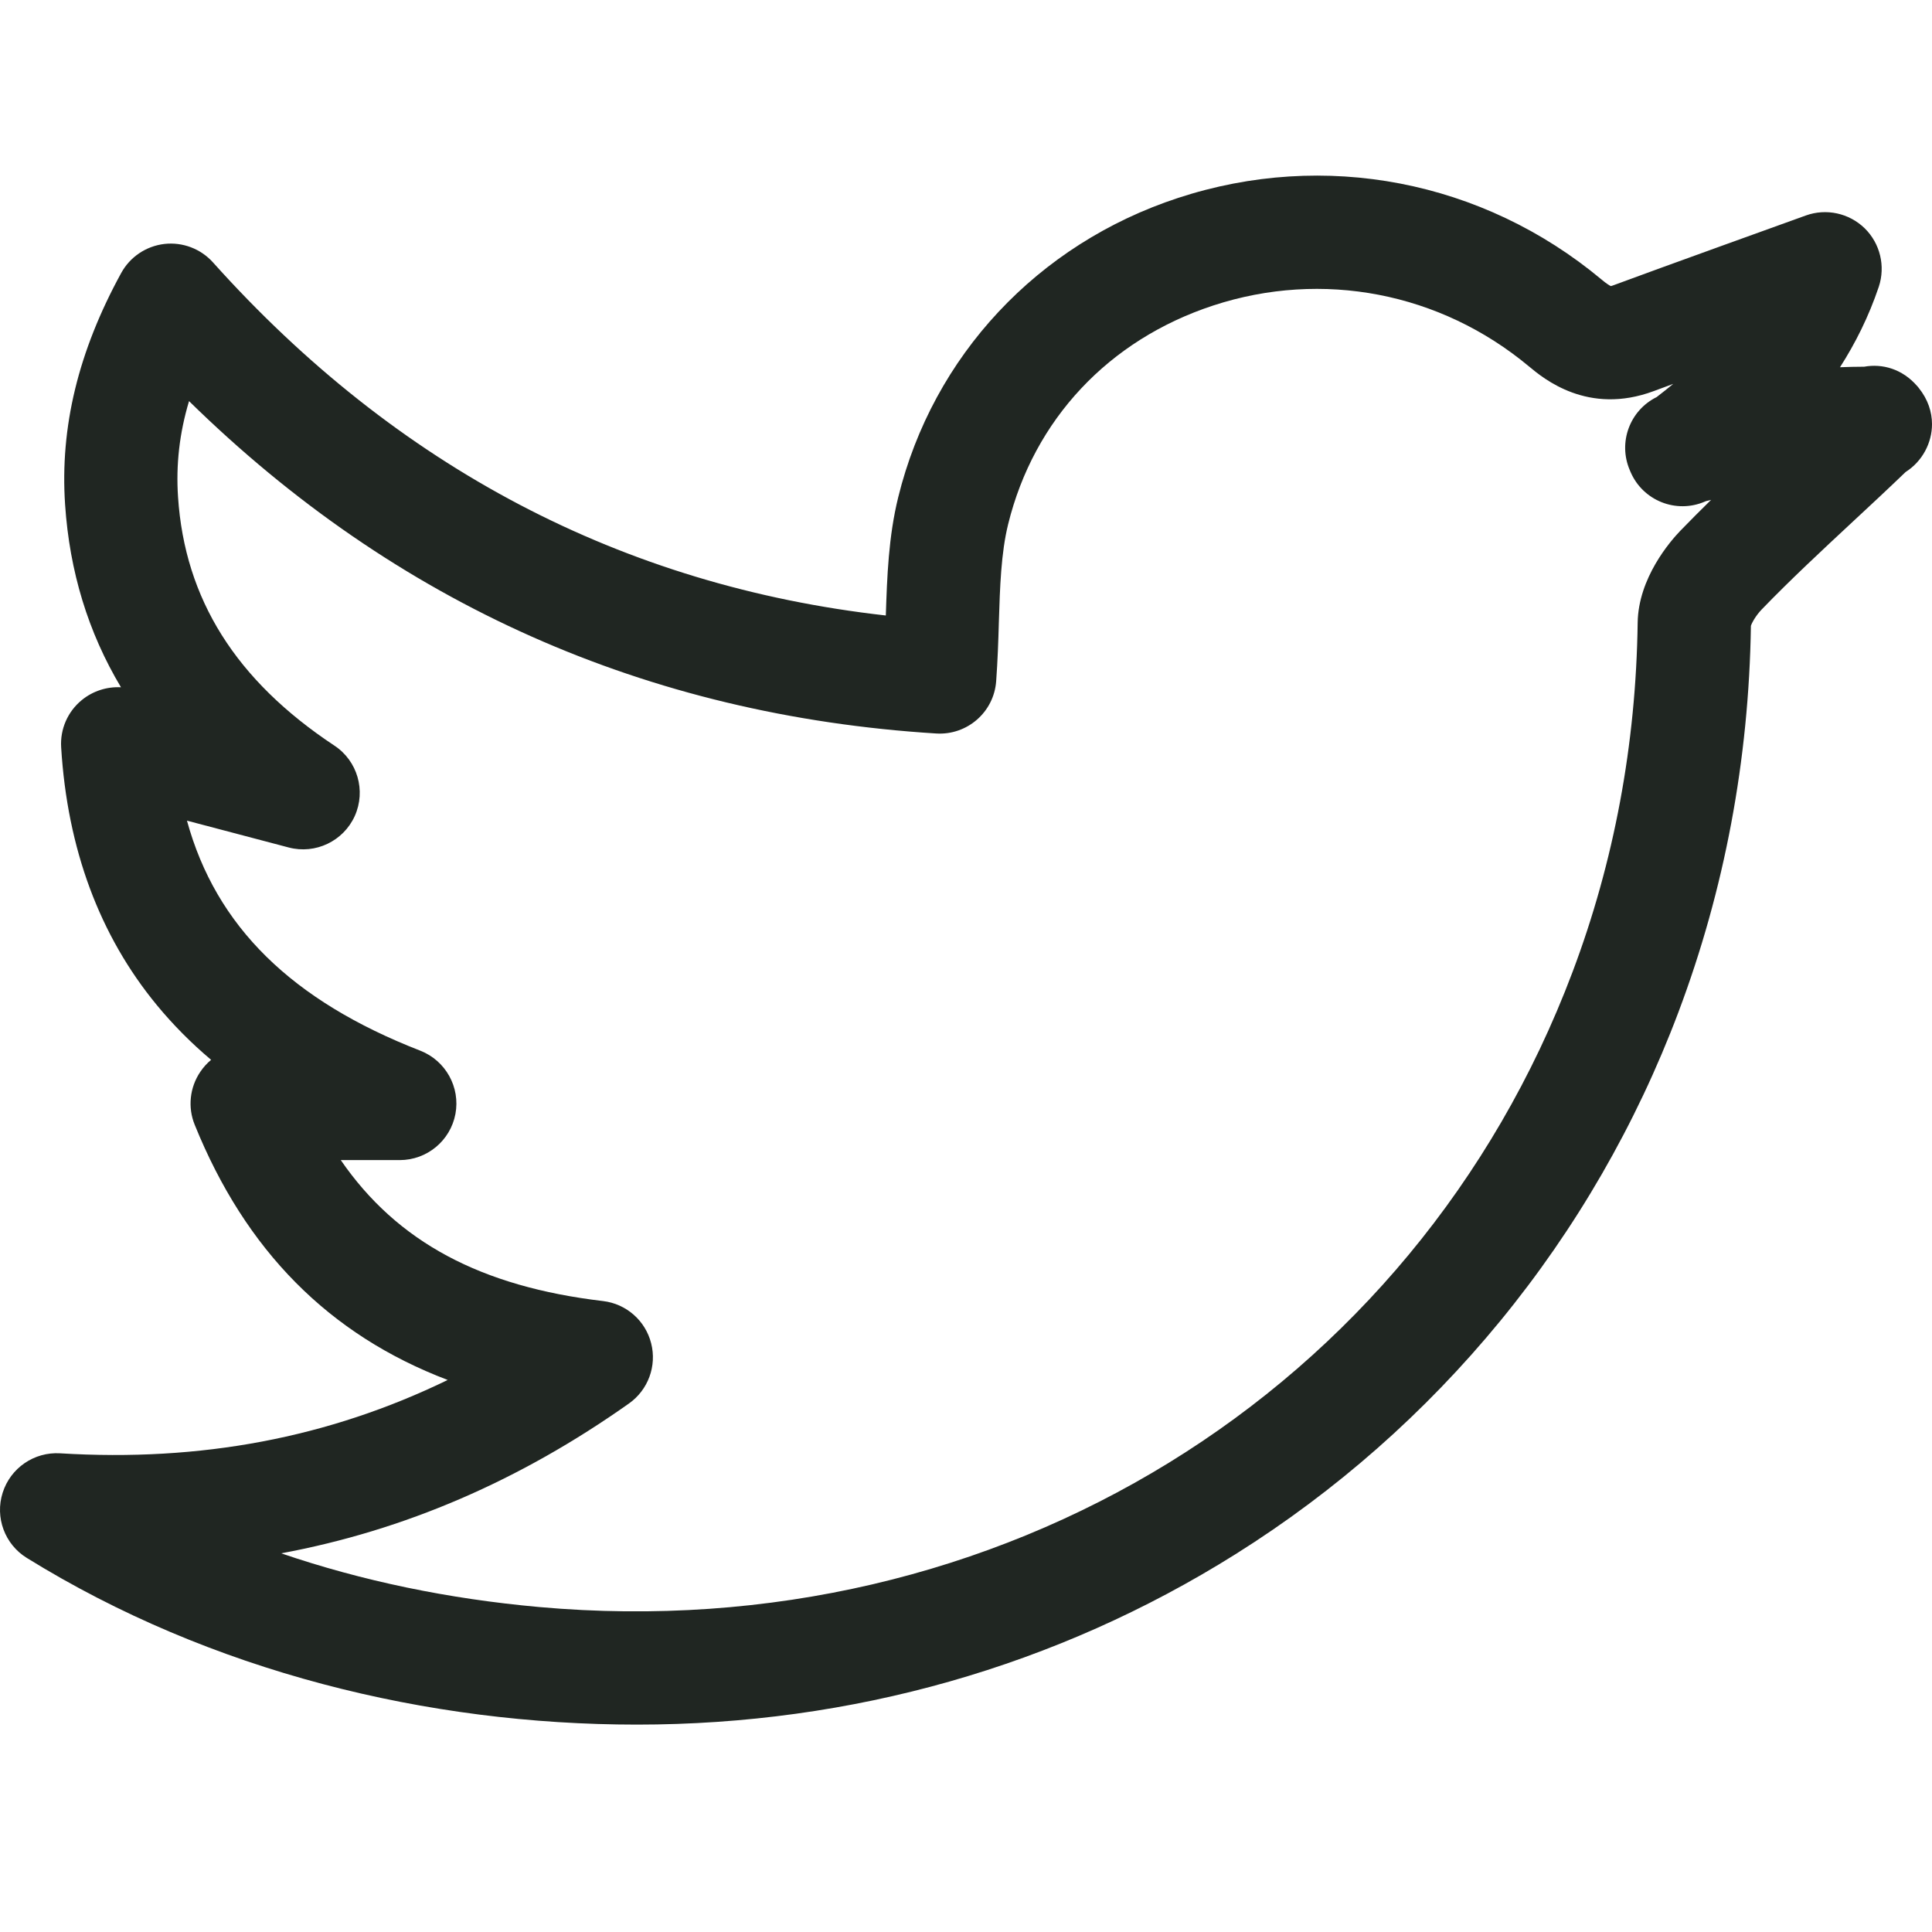<svg xmlns:xlink="http://www.w3.org/1999/xlink" xmlns="http://www.w3.org/2000/svg" width="26" height="26" viewBox="0 0 26 26" fill="none">
<path d="M25.822 5.221L25.814 5.211C25.814 5.21 25.813 5.21 25.813 5.209C25.812 5.208 25.811 5.207 25.811 5.207L25.802 5.197C25.6 4.963 25.33 4.891 25.087 4.935C24.976 4.935 24.867 4.938 24.762 4.942C24.967 4.622 25.148 4.263 25.284 3.859C25.376 3.582 25.302 3.276 25.094 3.072C24.884 2.868 24.577 2.801 24.302 2.9C24.042 2.994 22.321 3.613 21.724 3.835C21.702 3.844 21.686 3.848 21.677 3.85C21.66 3.841 21.62 3.819 21.552 3.761C19.954 2.428 17.823 2.017 15.853 2.664C13.964 3.284 12.556 4.789 12.088 6.691C11.957 7.222 11.938 7.761 11.921 8.283C8.381 7.885 5.339 6.289 2.867 3.532C2.702 3.348 2.458 3.255 2.212 3.283C1.966 3.312 1.75 3.457 1.631 3.674C1.053 4.73 0.806 5.749 0.876 6.79C0.936 7.691 1.187 8.512 1.628 9.249C1.439 9.239 1.25 9.299 1.101 9.421C0.911 9.576 0.808 9.812 0.823 10.056C0.906 11.424 1.34 12.592 2.112 13.528C2.329 13.791 2.572 14.036 2.841 14.263C2.785 14.309 2.736 14.364 2.695 14.425C2.553 14.635 2.525 14.902 2.62 15.136C3.305 16.829 4.427 17.964 6.025 18.571C4.421 19.35 2.7 19.674 0.809 19.558C0.46 19.537 0.142 19.755 0.036 20.088C-0.07 20.421 0.064 20.783 0.361 20.966C2.836 22.498 5.756 23.209 8.572 23.209C11.459 23.209 14.219 22.427 16.628 20.915C17.979 20.067 19.177 19.011 20.188 17.779C20.699 17.156 21.156 16.495 21.557 15.8C21.958 15.105 22.303 14.377 22.588 13.62C23.208 11.974 23.536 10.226 23.563 8.422C23.575 8.383 23.627 8.287 23.707 8.203C24.093 7.803 24.523 7.403 24.94 7.015C25.173 6.799 25.412 6.576 25.645 6.352C25.873 6.207 26 5.957 26 5.708C26 5.545 25.946 5.375 25.822 5.221ZM22.61 7.146C22.479 7.283 22.048 7.776 22.039 8.38C22.017 10.015 21.722 11.597 21.162 13.082C19.028 18.746 13.442 22.18 7.259 21.627C6.032 21.517 4.871 21.275 3.784 20.904C5.447 20.595 6.996 19.926 8.465 18.887C8.722 18.705 8.841 18.383 8.763 18.078C8.686 17.772 8.428 17.546 8.115 17.509C6.474 17.315 5.346 16.717 4.586 15.612H5.38C5.746 15.612 6.061 15.351 6.129 14.991C6.196 14.631 5.998 14.274 5.657 14.14C3.927 13.467 2.907 12.469 2.516 11.044C2.977 11.165 3.428 11.284 3.885 11.405C4.245 11.5 4.622 11.32 4.775 10.98C4.927 10.64 4.811 10.239 4.5 10.034C3.175 9.157 2.487 8.063 2.396 6.689C2.367 6.256 2.414 5.832 2.544 5.398C5.325 8.125 8.702 9.628 12.599 9.871C13.016 9.897 13.376 9.583 13.406 9.167C13.426 8.893 13.435 8.631 13.442 8.378C13.457 7.899 13.471 7.446 13.567 7.055C13.914 5.646 14.92 4.573 16.328 4.111C17.796 3.63 19.383 3.936 20.576 4.931C20.773 5.095 21.37 5.593 22.256 5.263C22.344 5.23 22.431 5.198 22.518 5.166C22.446 5.225 22.371 5.285 22.294 5.344C21.934 5.522 21.772 5.953 21.933 6.327L21.943 6.351C22.109 6.738 22.557 6.917 22.944 6.75C22.948 6.748 22.953 6.746 22.958 6.744C22.981 6.738 23.004 6.733 23.027 6.727C22.886 6.865 22.747 7.005 22.61 7.146Z" fill="#202622"/>
</svg>